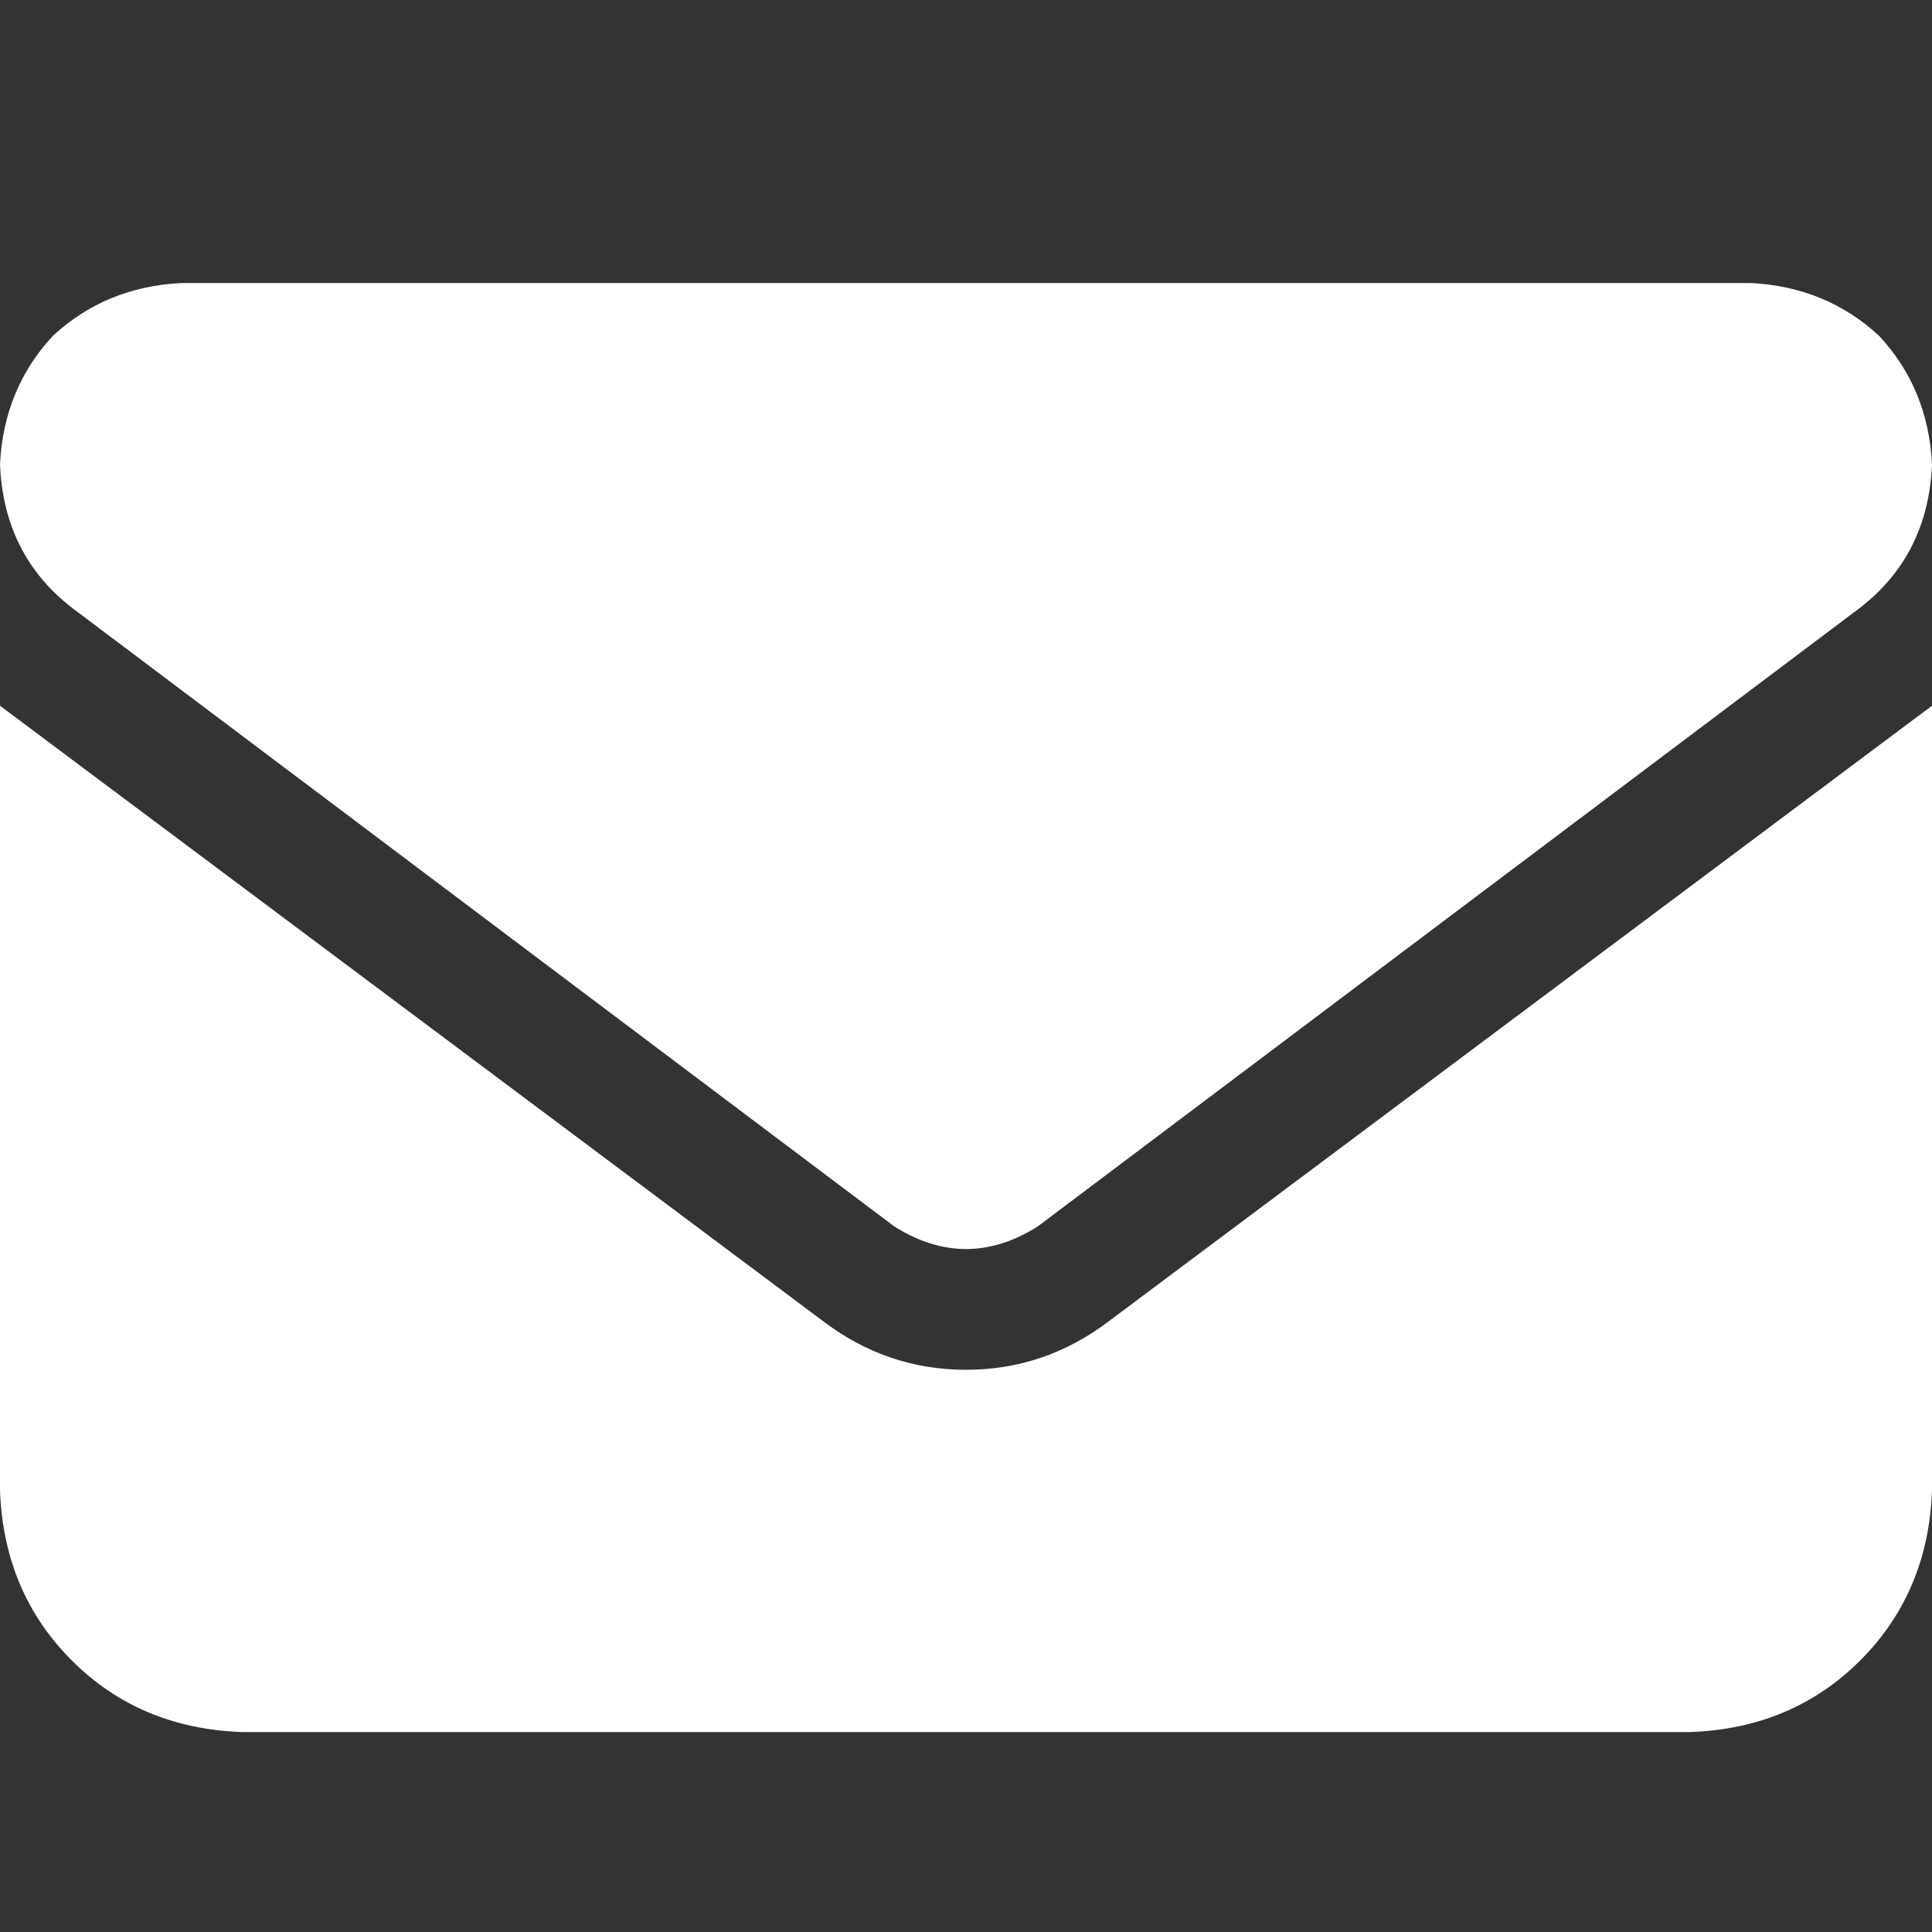 <svg xmlns="http://www.w3.org/2000/svg" xmlns:xlink="http://www.w3.org/1999/xlink" fill="none" version="1.1" width="14" height="14" viewBox="0 0 14 14"><rect x="0" y="0" width="14" height="14" fill="#333333" stroke="none"/><defs><clipPath id="master_svg0_153_0460"><rect x="0" y="0" width="14" height="14" rx="0"/></clipPath></defs><g clip-path="url(#master_svg0_153_0460)"><g transform="matrix(1,0,0,-1,0,25.102)"><g><path d="M1.312,23.051Q0.766,23.023,0.383,22.668Q0.027,22.285,0,21.738Q0.027,21.082,0.52,20.699L6.48,16.215Q7,15.887,7.52,16.215L13.48,20.699Q13.973,21.082,14,21.738Q13.973,22.285,13.617,22.668Q13.234,23.023,12.688,23.051L1.312,23.051ZM0,19.988L0,14.301L0,19.988L0,14.301Q0.027,13.563,0.52,13.07Q1.012,12.578,1.75,12.551L12.25,12.551Q12.988,12.578,13.48,13.07Q13.973,13.563,14,14.301L14,19.988L8.039,15.531Q7.574,15.176,7,15.176Q6.426,15.176,5.961,15.531L0,19.988Z" fill="#FFFFFF" fill-opacity="1" style="mix-blend-mode:passthrough"/></g></g></g></svg>